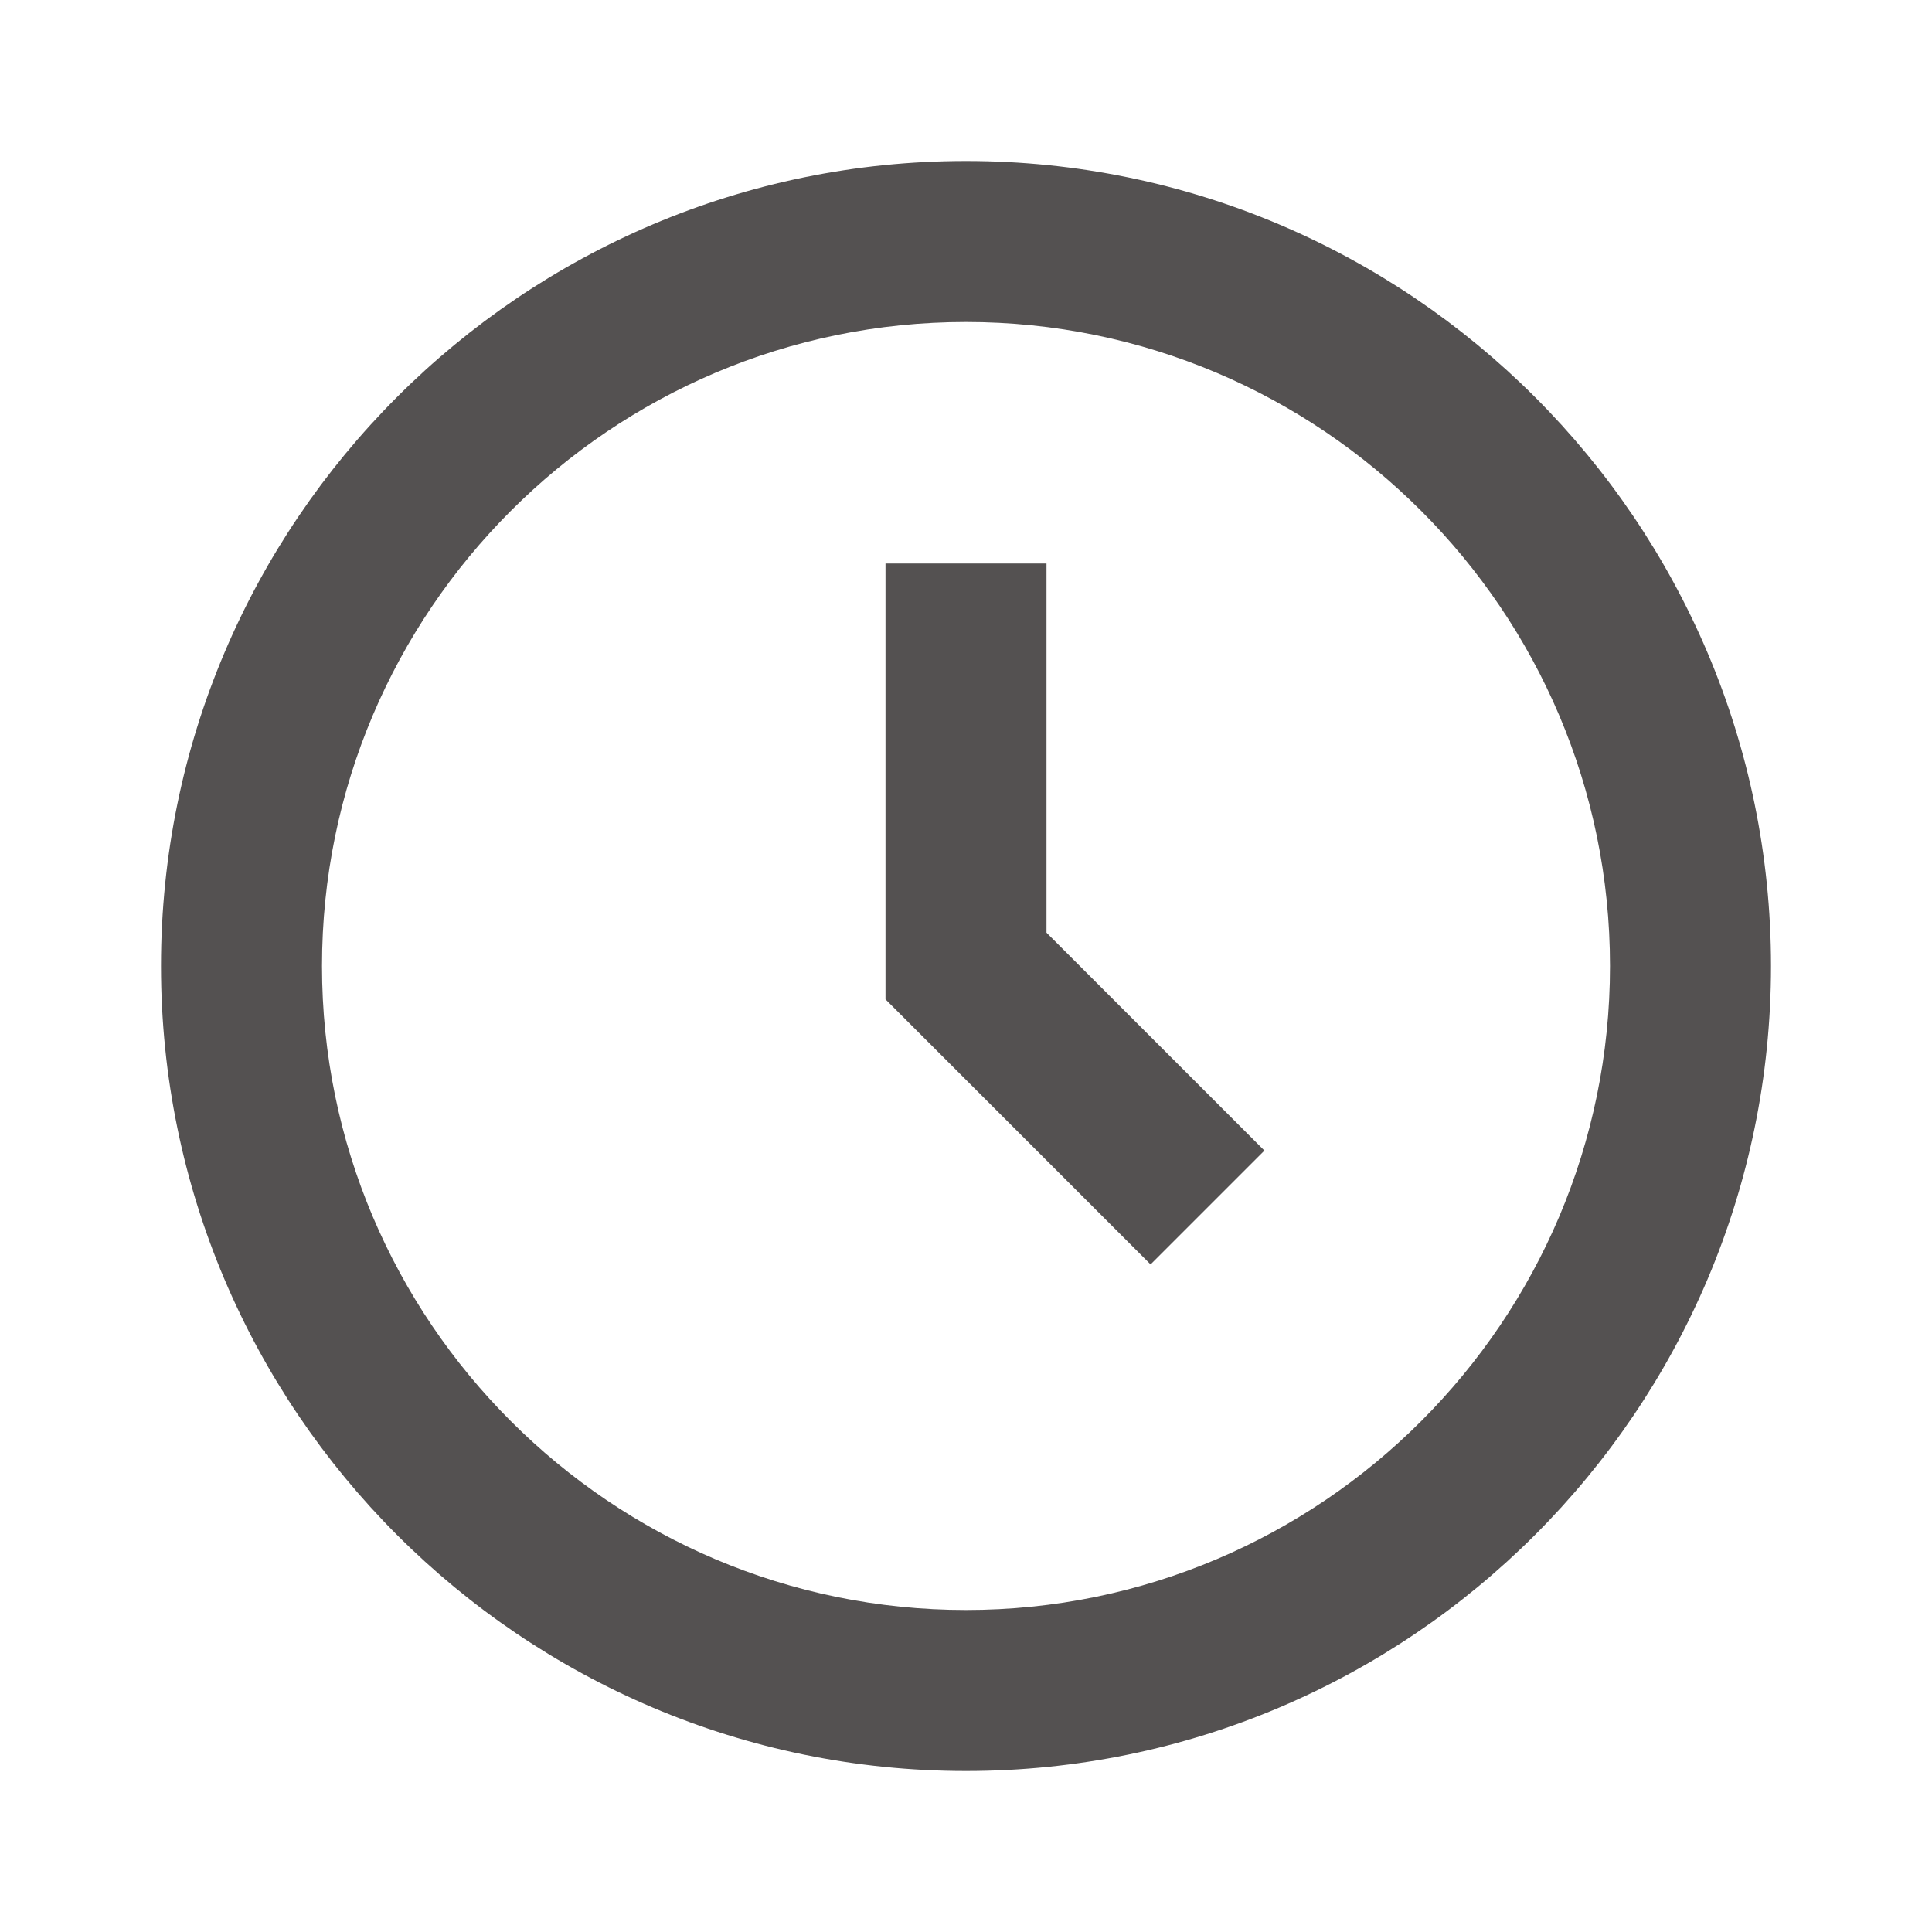 <svg xmlns="http://www.w3.org/2000/svg" width="24" height="24" viewBox="0 0 24 24" style="fill: rgba(84, 81, 81, 1);transform: ;msFilter:;"><path d="M12 2C6.486 2 2 6.486 2 12s4.486 10 10 10 10-4.486 10-10S17.514 2 12 2zm0 18c-4.411 0-8-3.589-8-8s3.589-8 8-8 8 3.589 8 8-3.589 8-8 8z"></path><path d="M13 7h-2v5.414l3.293 3.293 1.414-1.414L13 11.586z"></path></svg>